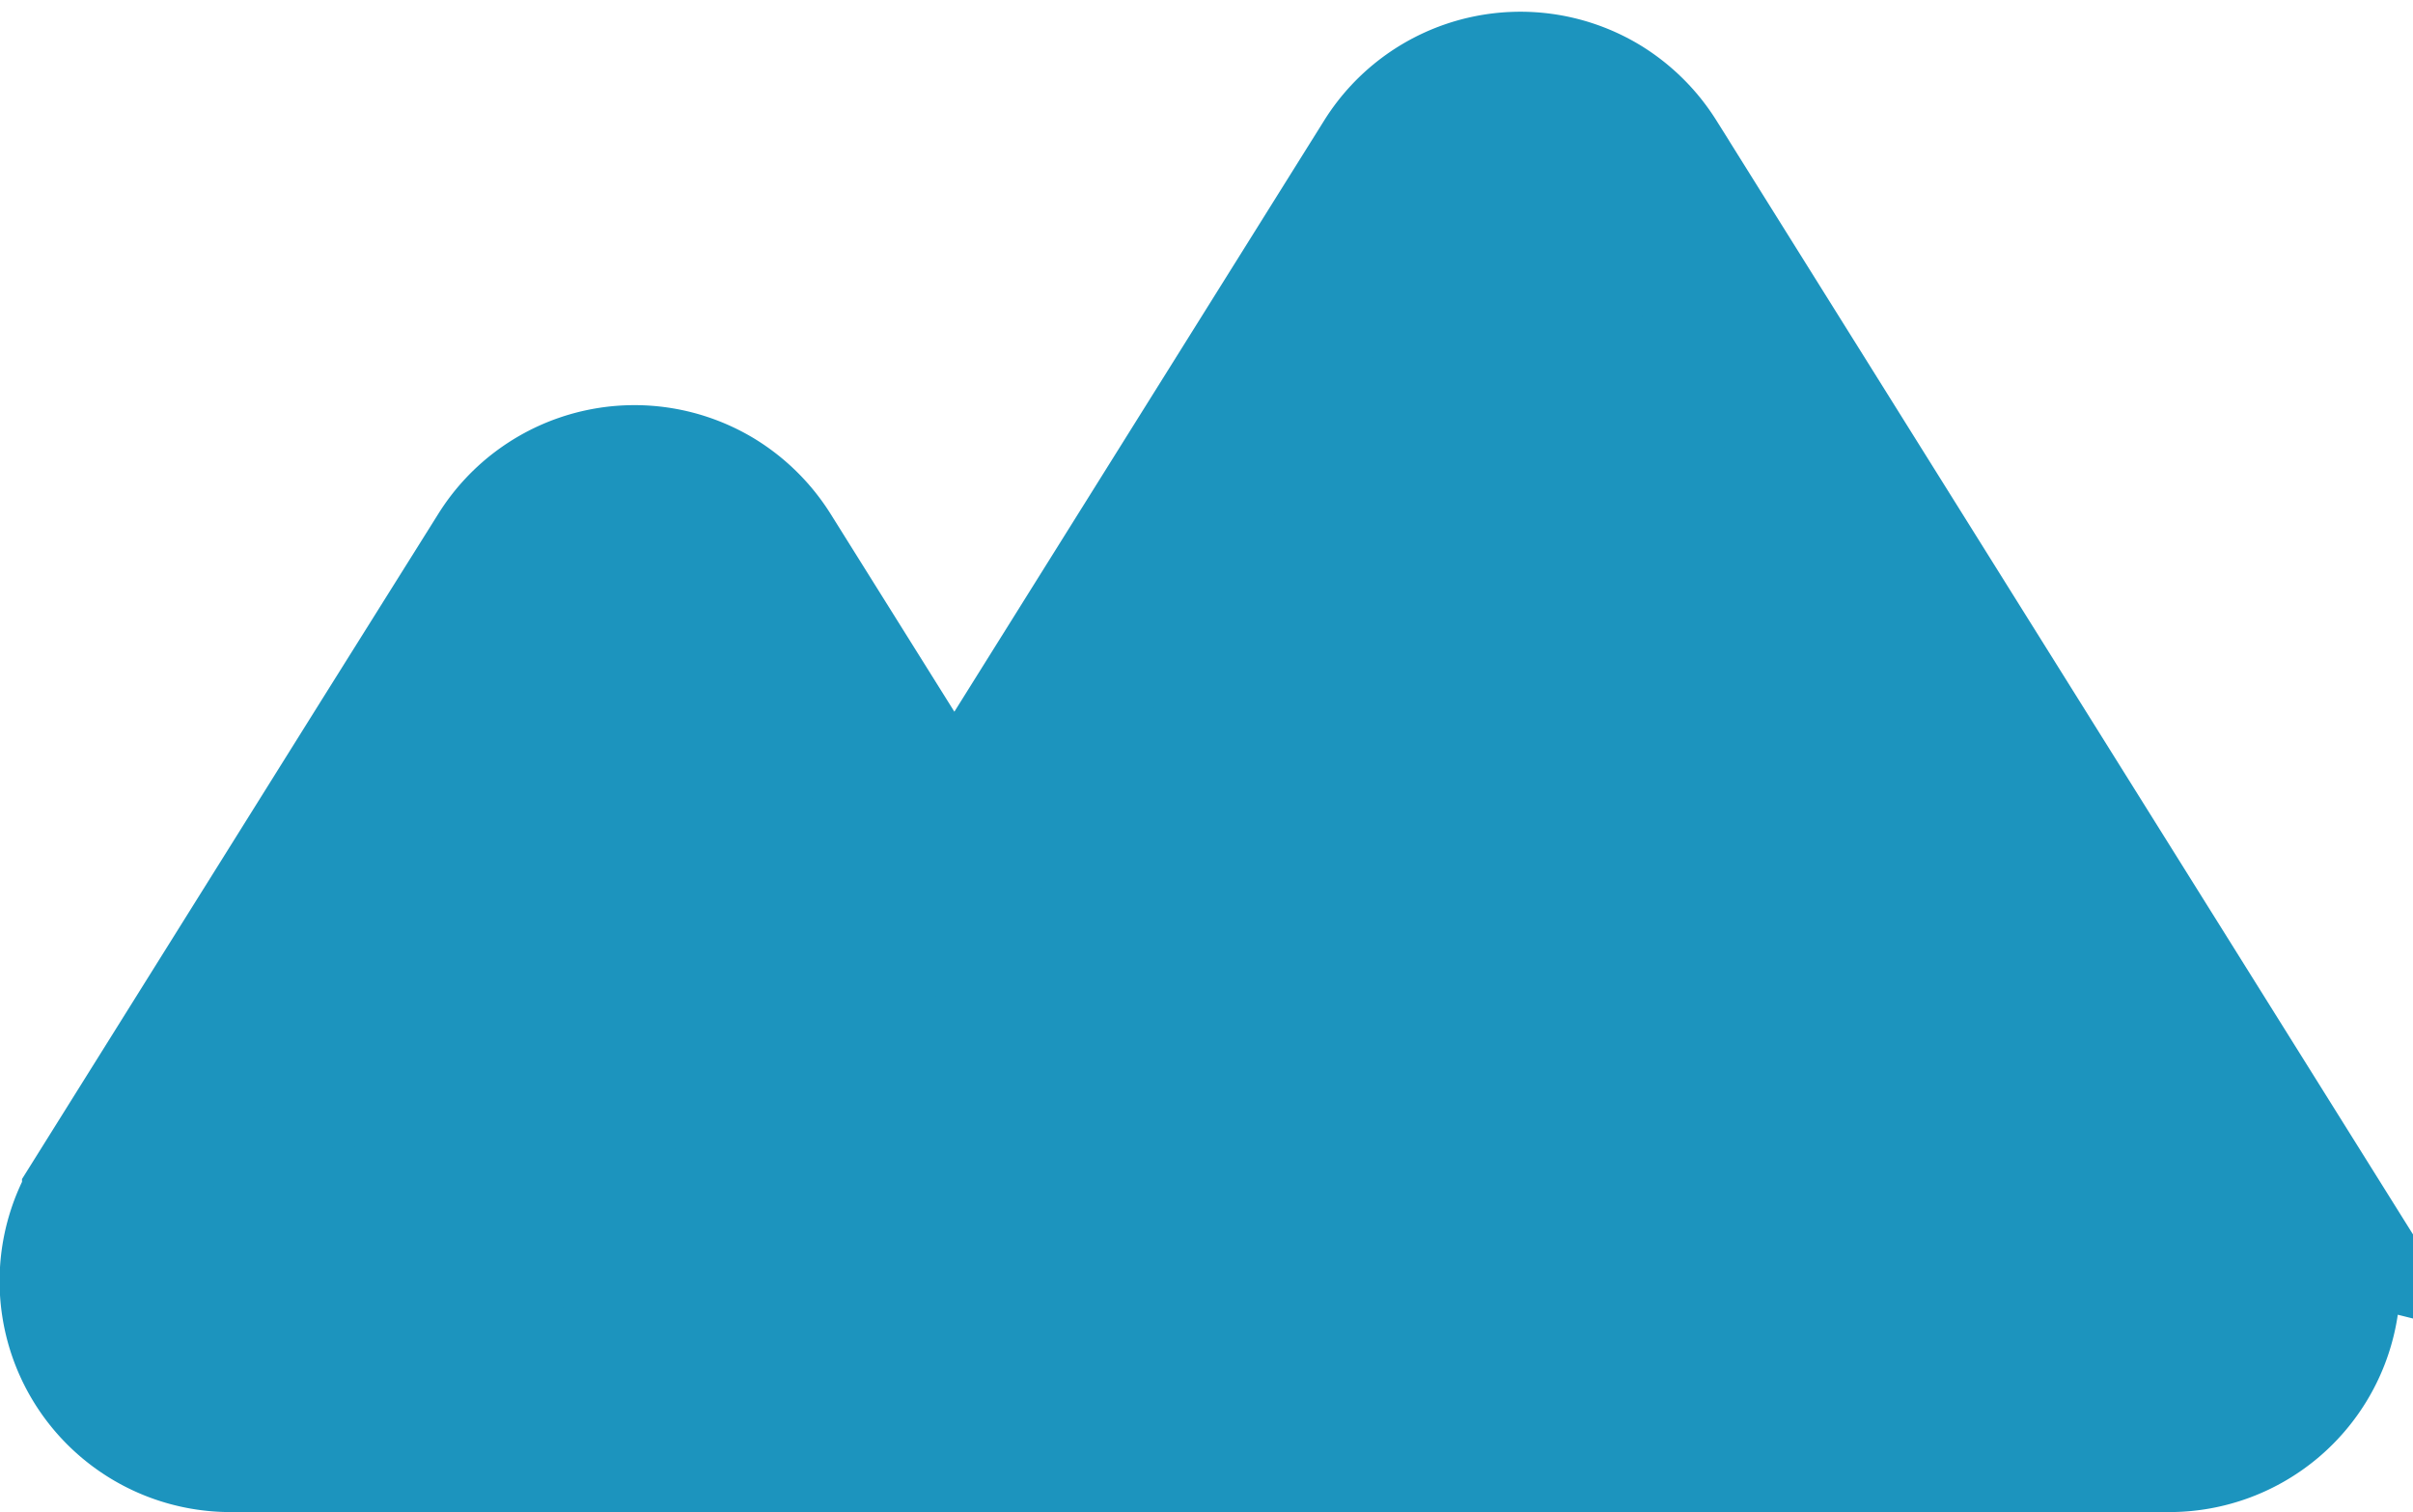 <svg data-v-5e6cffd2="" xmlns="http://www.w3.org/2000/svg" width="14.468" height="9.071" viewBox="0 0 14.468 9.071"><path data-v-5e6cffd2="" id="Path_754" data-name="Path 754" d="M418.654,316.586l-3.894-6.229a.9.9,0,0,0-.286-.285.887.887,0,0,0-1.217.285l-2.642,4.225-.234-.375-.932-1.49a.9.9,0,0,0-.286-.285.887.887,0,0,0-1.218.285l-.7,1.117-1.72,2.751a.885.885,0,0,0,.751,1.354H417.9a.885.885,0,0,0,.75-1.354Zm-11.844.174C409.329,316.641,409.3,316.7,406.81,316.76Zm10.561,0Z" transform="translate(-404.893 -309.37)" fill="#1c94be" stroke="#1c94be" stroke-width="1"></path></svg>